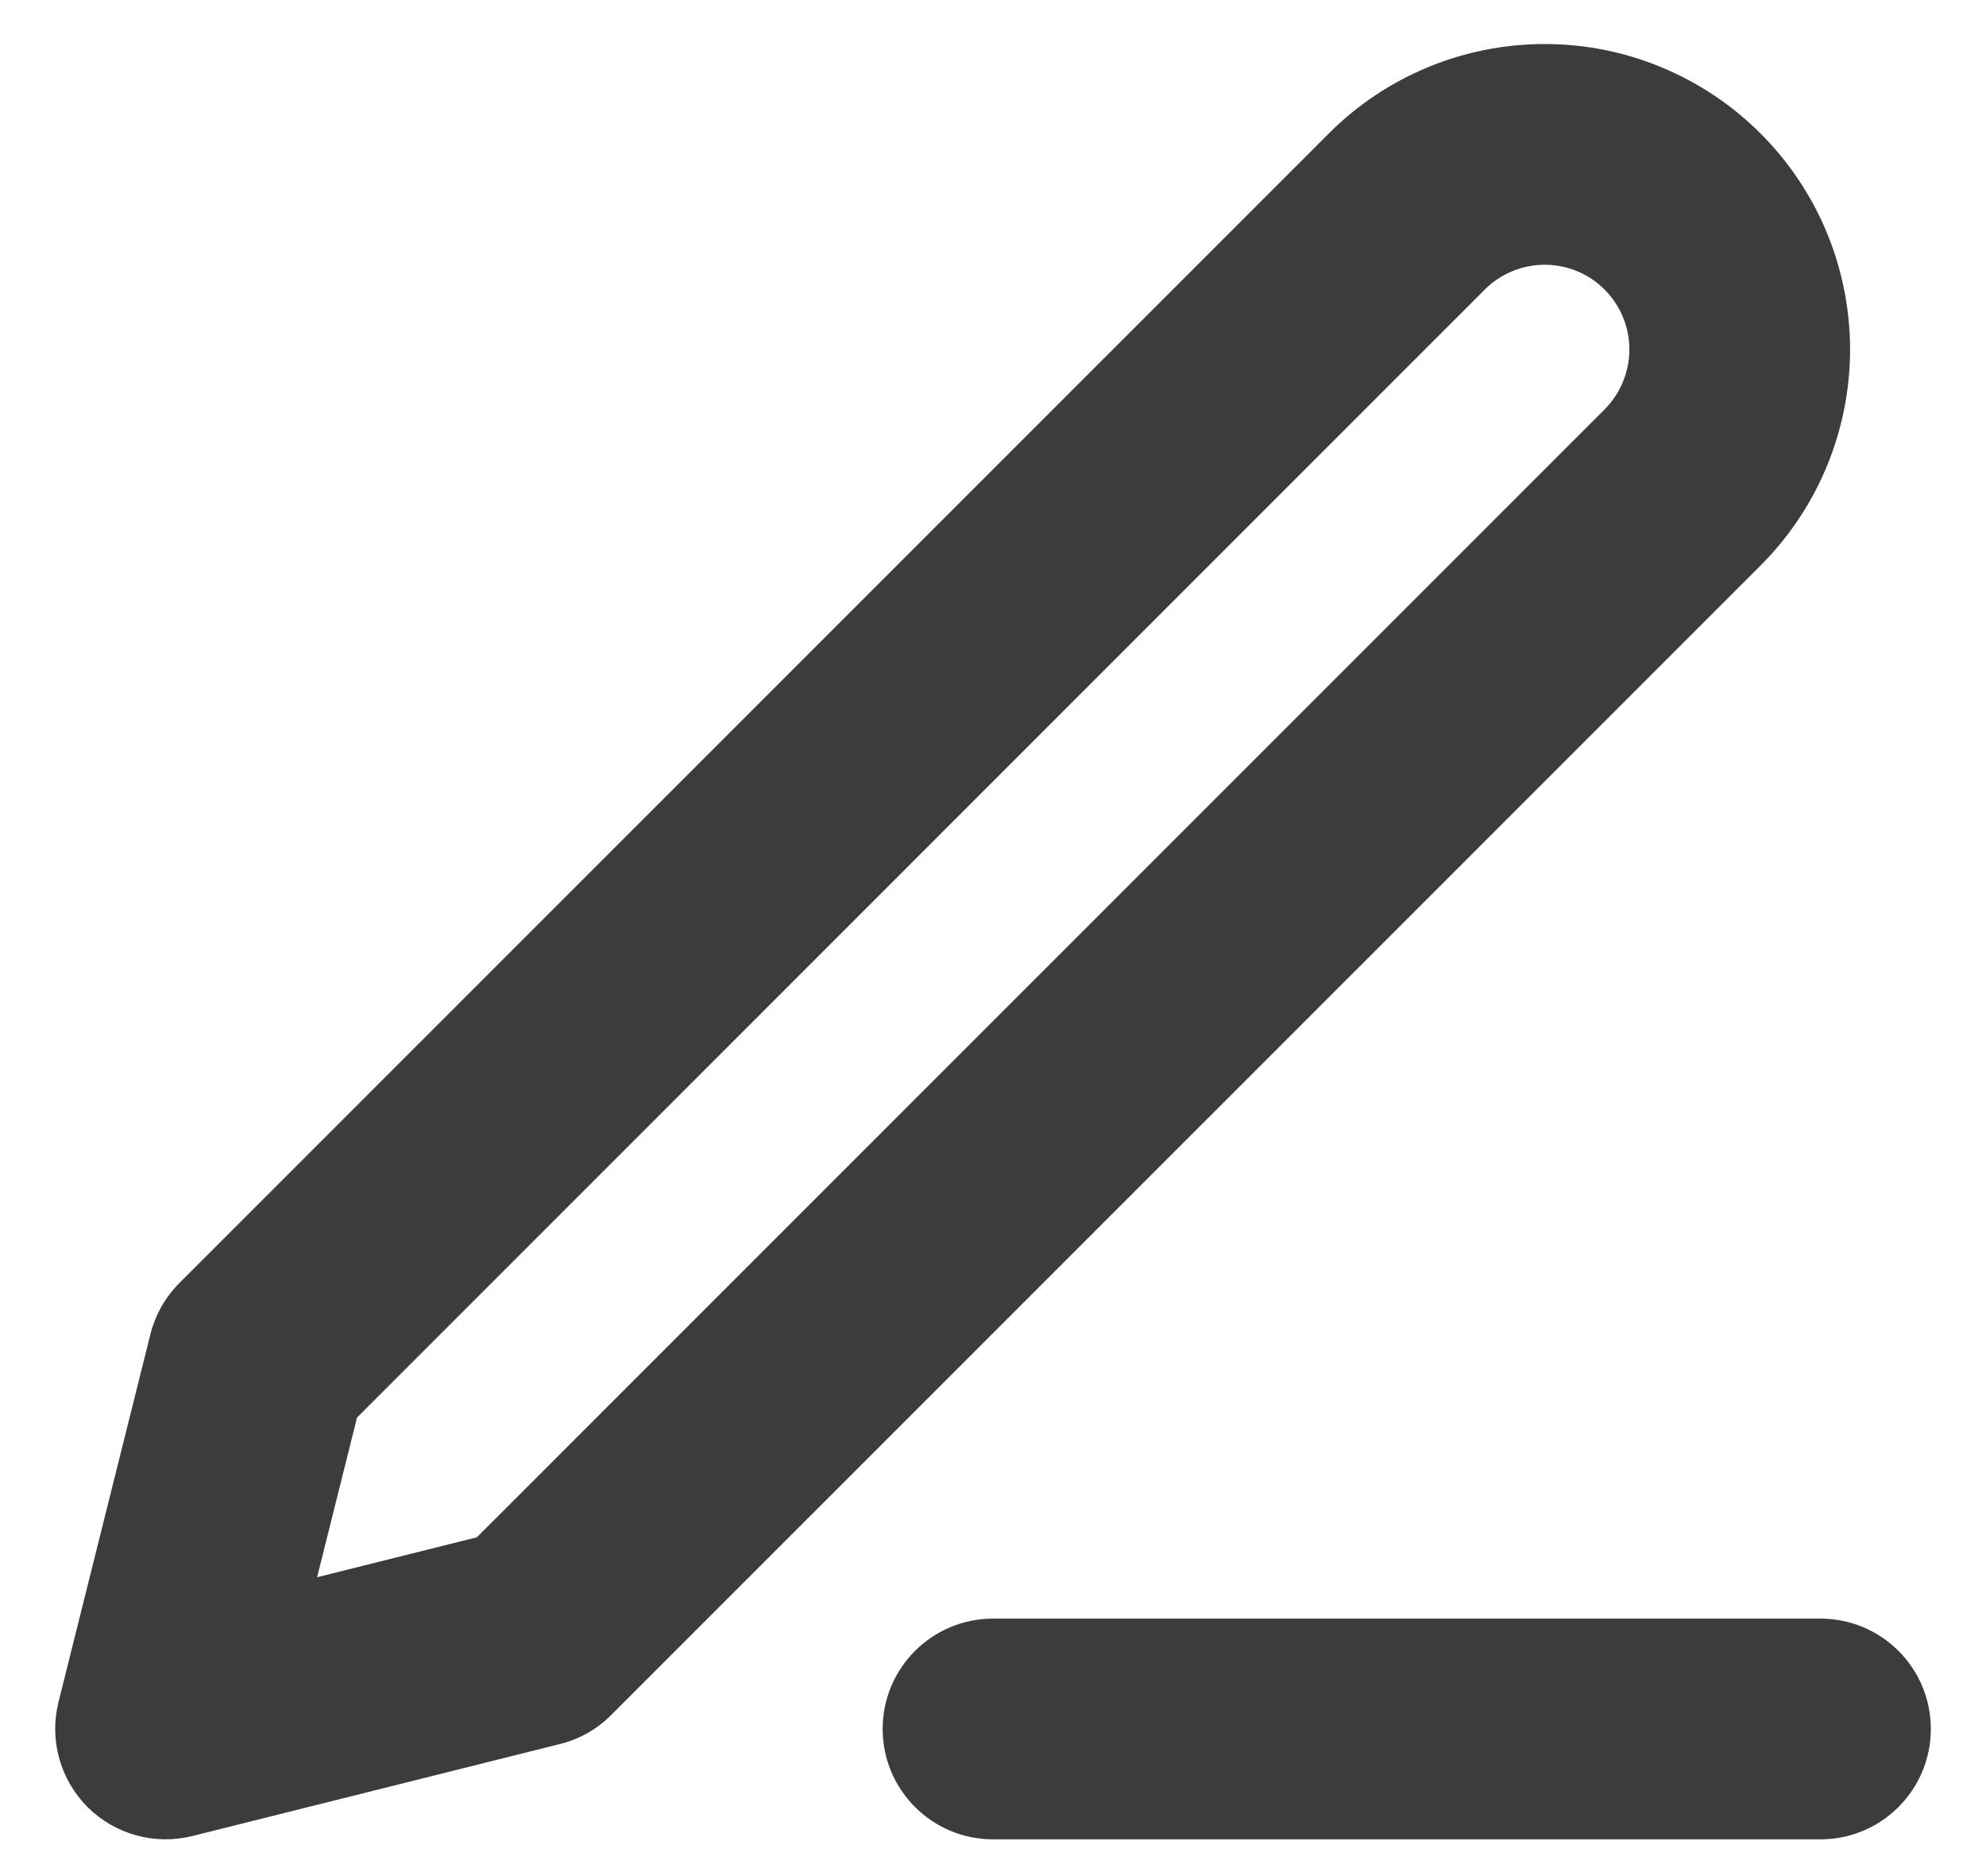 <svg width="18" height="17" viewBox="0 0 18 17" fill="none" xmlns="http://www.w3.org/2000/svg">
<path fill-rule="evenodd" clip-rule="evenodd" d="M8 15.667C8 15.114 8.448 14.667 9 14.667H16.5C17.052 14.667 17.5 15.114 17.5 15.667C17.5 16.219 17.052 16.667 16.5 16.667H9C8.448 16.667 8 16.219 8 15.667Z" fill="#3E3B3B"/>
<path fill-rule="evenodd" clip-rule="evenodd" d="M14 2.399C13.796 2.399 13.601 2.48 13.457 2.624L3.236 12.845L2.874 14.292L4.322 13.93L14.543 3.71C14.614 3.638 14.671 3.554 14.709 3.46C14.748 3.367 14.768 3.267 14.768 3.167C14.768 3.066 14.748 2.966 14.709 2.873C14.671 2.78 14.614 2.695 14.543 2.624C14.472 2.552 14.387 2.496 14.294 2.457C14.201 2.419 14.101 2.399 14 2.399ZM12.043 1.21C12.562 0.69 13.266 0.399 14 0.399C14.364 0.399 14.723 0.47 15.059 0.61C15.395 0.749 15.7 0.953 15.957 1.21C16.214 1.467 16.418 1.772 16.557 2.107C16.696 2.443 16.768 2.803 16.768 3.167C16.768 3.53 16.696 3.89 16.557 4.226C16.418 4.562 16.214 4.867 15.957 5.124L5.54 15.54C5.412 15.669 5.252 15.759 5.076 15.803L1.743 16.637C1.402 16.722 1.041 16.622 0.793 16.374C0.545 16.125 0.445 15.765 0.53 15.424L1.363 12.091C1.407 11.915 1.498 11.754 1.626 11.626L12.043 1.21Z" fill="#3E3B3B"/>
</svg>
